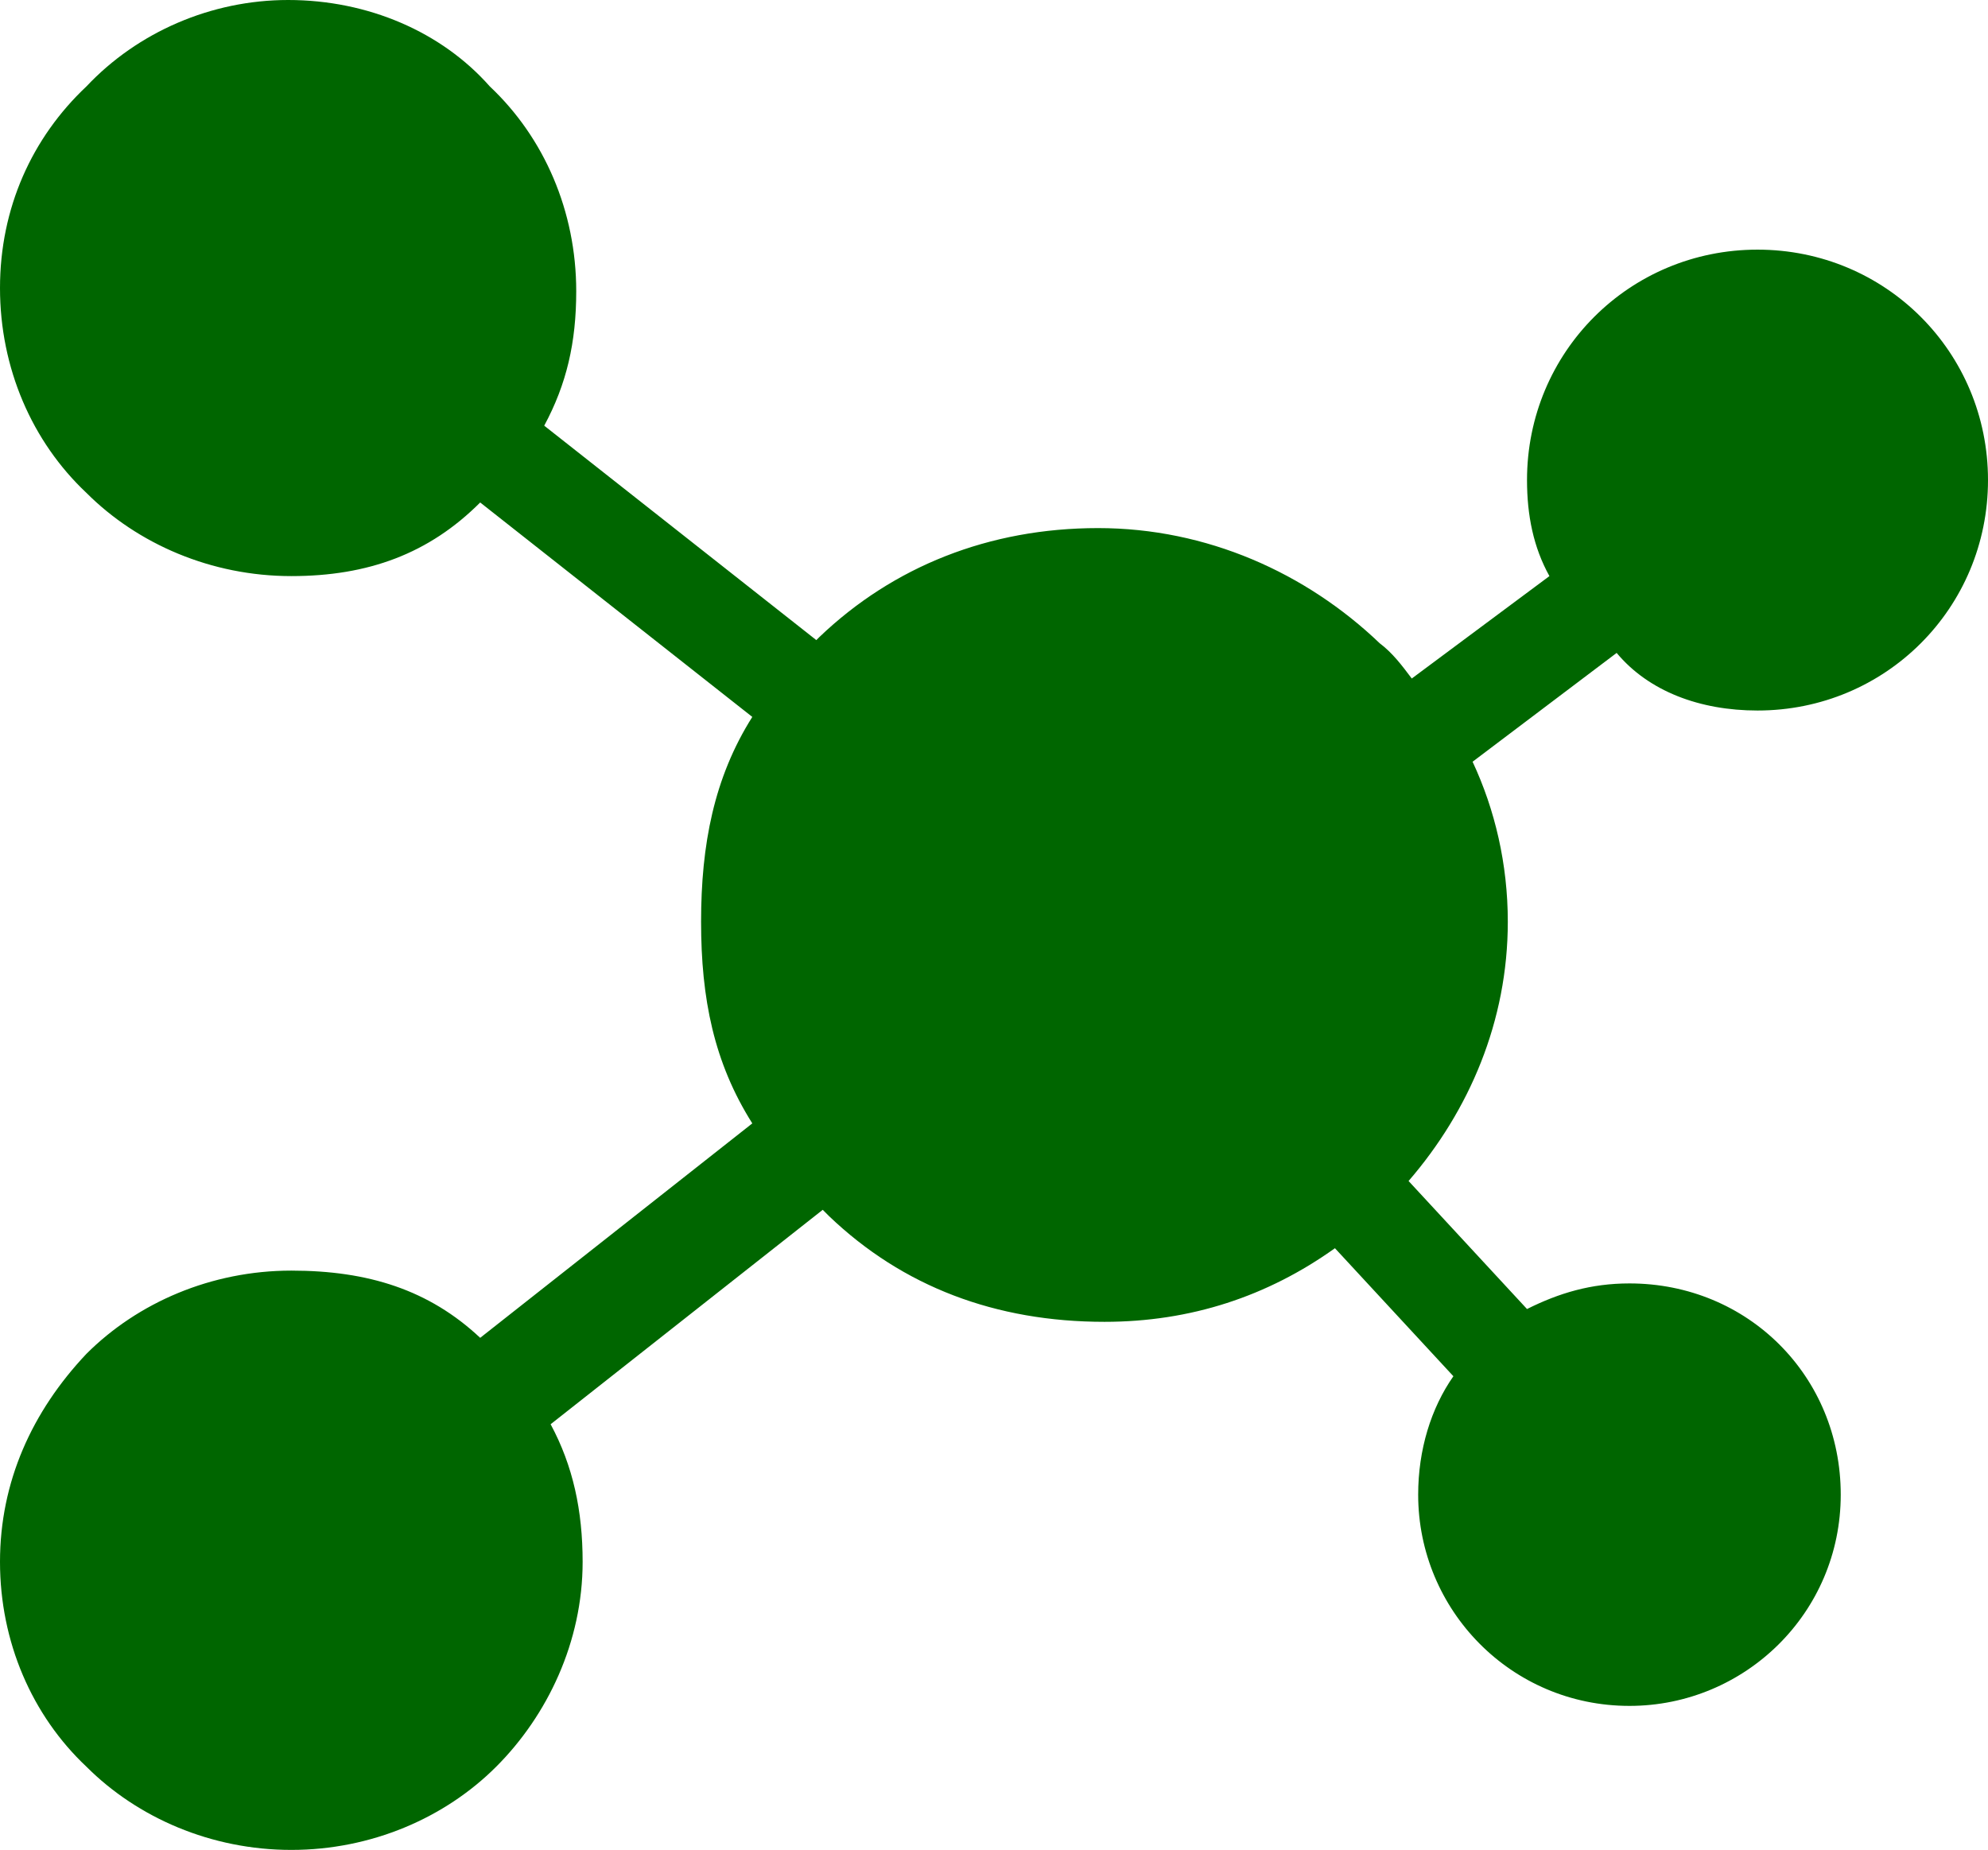 <?xml version="1.0" encoding="utf-8"?>
<!-- Generator: Adobe Illustrator 20.1.0, SVG Export Plug-In . SVG Version: 6.00 Build 0)  -->
<svg version="1.1" id="relationshipb" xmlns="http://www.w3.org/2000/svg" xmlns:xlink="http://www.w3.org/1999/xlink" x="0px"
	 y="0px" width="62.1px" height="57.8px" viewBox="0 0 62.1 57.8" enable-background="new 0 0 62.1 57.8" xml:space="preserve">
<path id="icon" fill="#006600" d="M54.9,22.2c4,0,7.2-3.2,7.2-7.2s-3.2-7.2-7.2-7.2S47.7,11,47.7,15c0,1.1,0.2,2.1,0.7,3l-4.3,3.2
	c-0.3-0.4-0.6-0.8-1-1.1v0c-2.3-2.2-5.4-3.6-8.8-3.6c-3.4,0-6.4,1.2-8.7,3.4L25.5,20L17,13.3c0.7-1.3,1-2.6,1-4.2
	c0-2.5-1-4.8-2.7-6.4C13.8,1,11.5,0,9,0C6.6,0,4.3,1,2.7,2.7C1,4.3,0,6.5,0,9c0,2.5,1,4.8,2.7,6.4c1.6,1.6,3.9,2.6,6.4,2.6
	c2.4,0,4.3-0.7,5.9-2.3l8.5,6.7c-1.2,1.9-1.6,4-1.6,6.4c0,2.4,0.4,4.4,1.6,6.3l-8.5,6.7c-1.6-1.5-3.5-2.1-5.9-2.1
	c-2.5,0-4.8,1-6.4,2.6C1,44.1,0,46.3,0,48.8s1,4.8,2.7,6.4c1.6,1.6,3.9,2.6,6.4,2.6c2.5,0,4.8-1,6.4-2.6c1.6-1.6,2.7-3.9,2.7-6.4
	c0-1.6-0.3-3-1-4.3l8.5-6.7l0.1,0.1l0.1,0.1c2.3,2.2,5.2,3.3,8.6,3.3c2.7,0,5.1-0.8,7.2-2.3l3.7,4c-0.7,1-1.1,2.3-1.1,3.7
	c0,3.6,2.9,6.6,6.6,6.6c3.6,0,6.6-2.9,6.6-6.6s-2.9-6.6-6.6-6.6c-1.2,0-2.2,0.3-3.2,0.8l-3.7-4c1.9-2.2,3.1-5,3.1-8.1
	c0-1.8-0.4-3.5-1.1-5l4.5-3.4C51.5,21.6,53.1,22.2,54.9,22.2z"/>
</svg>

